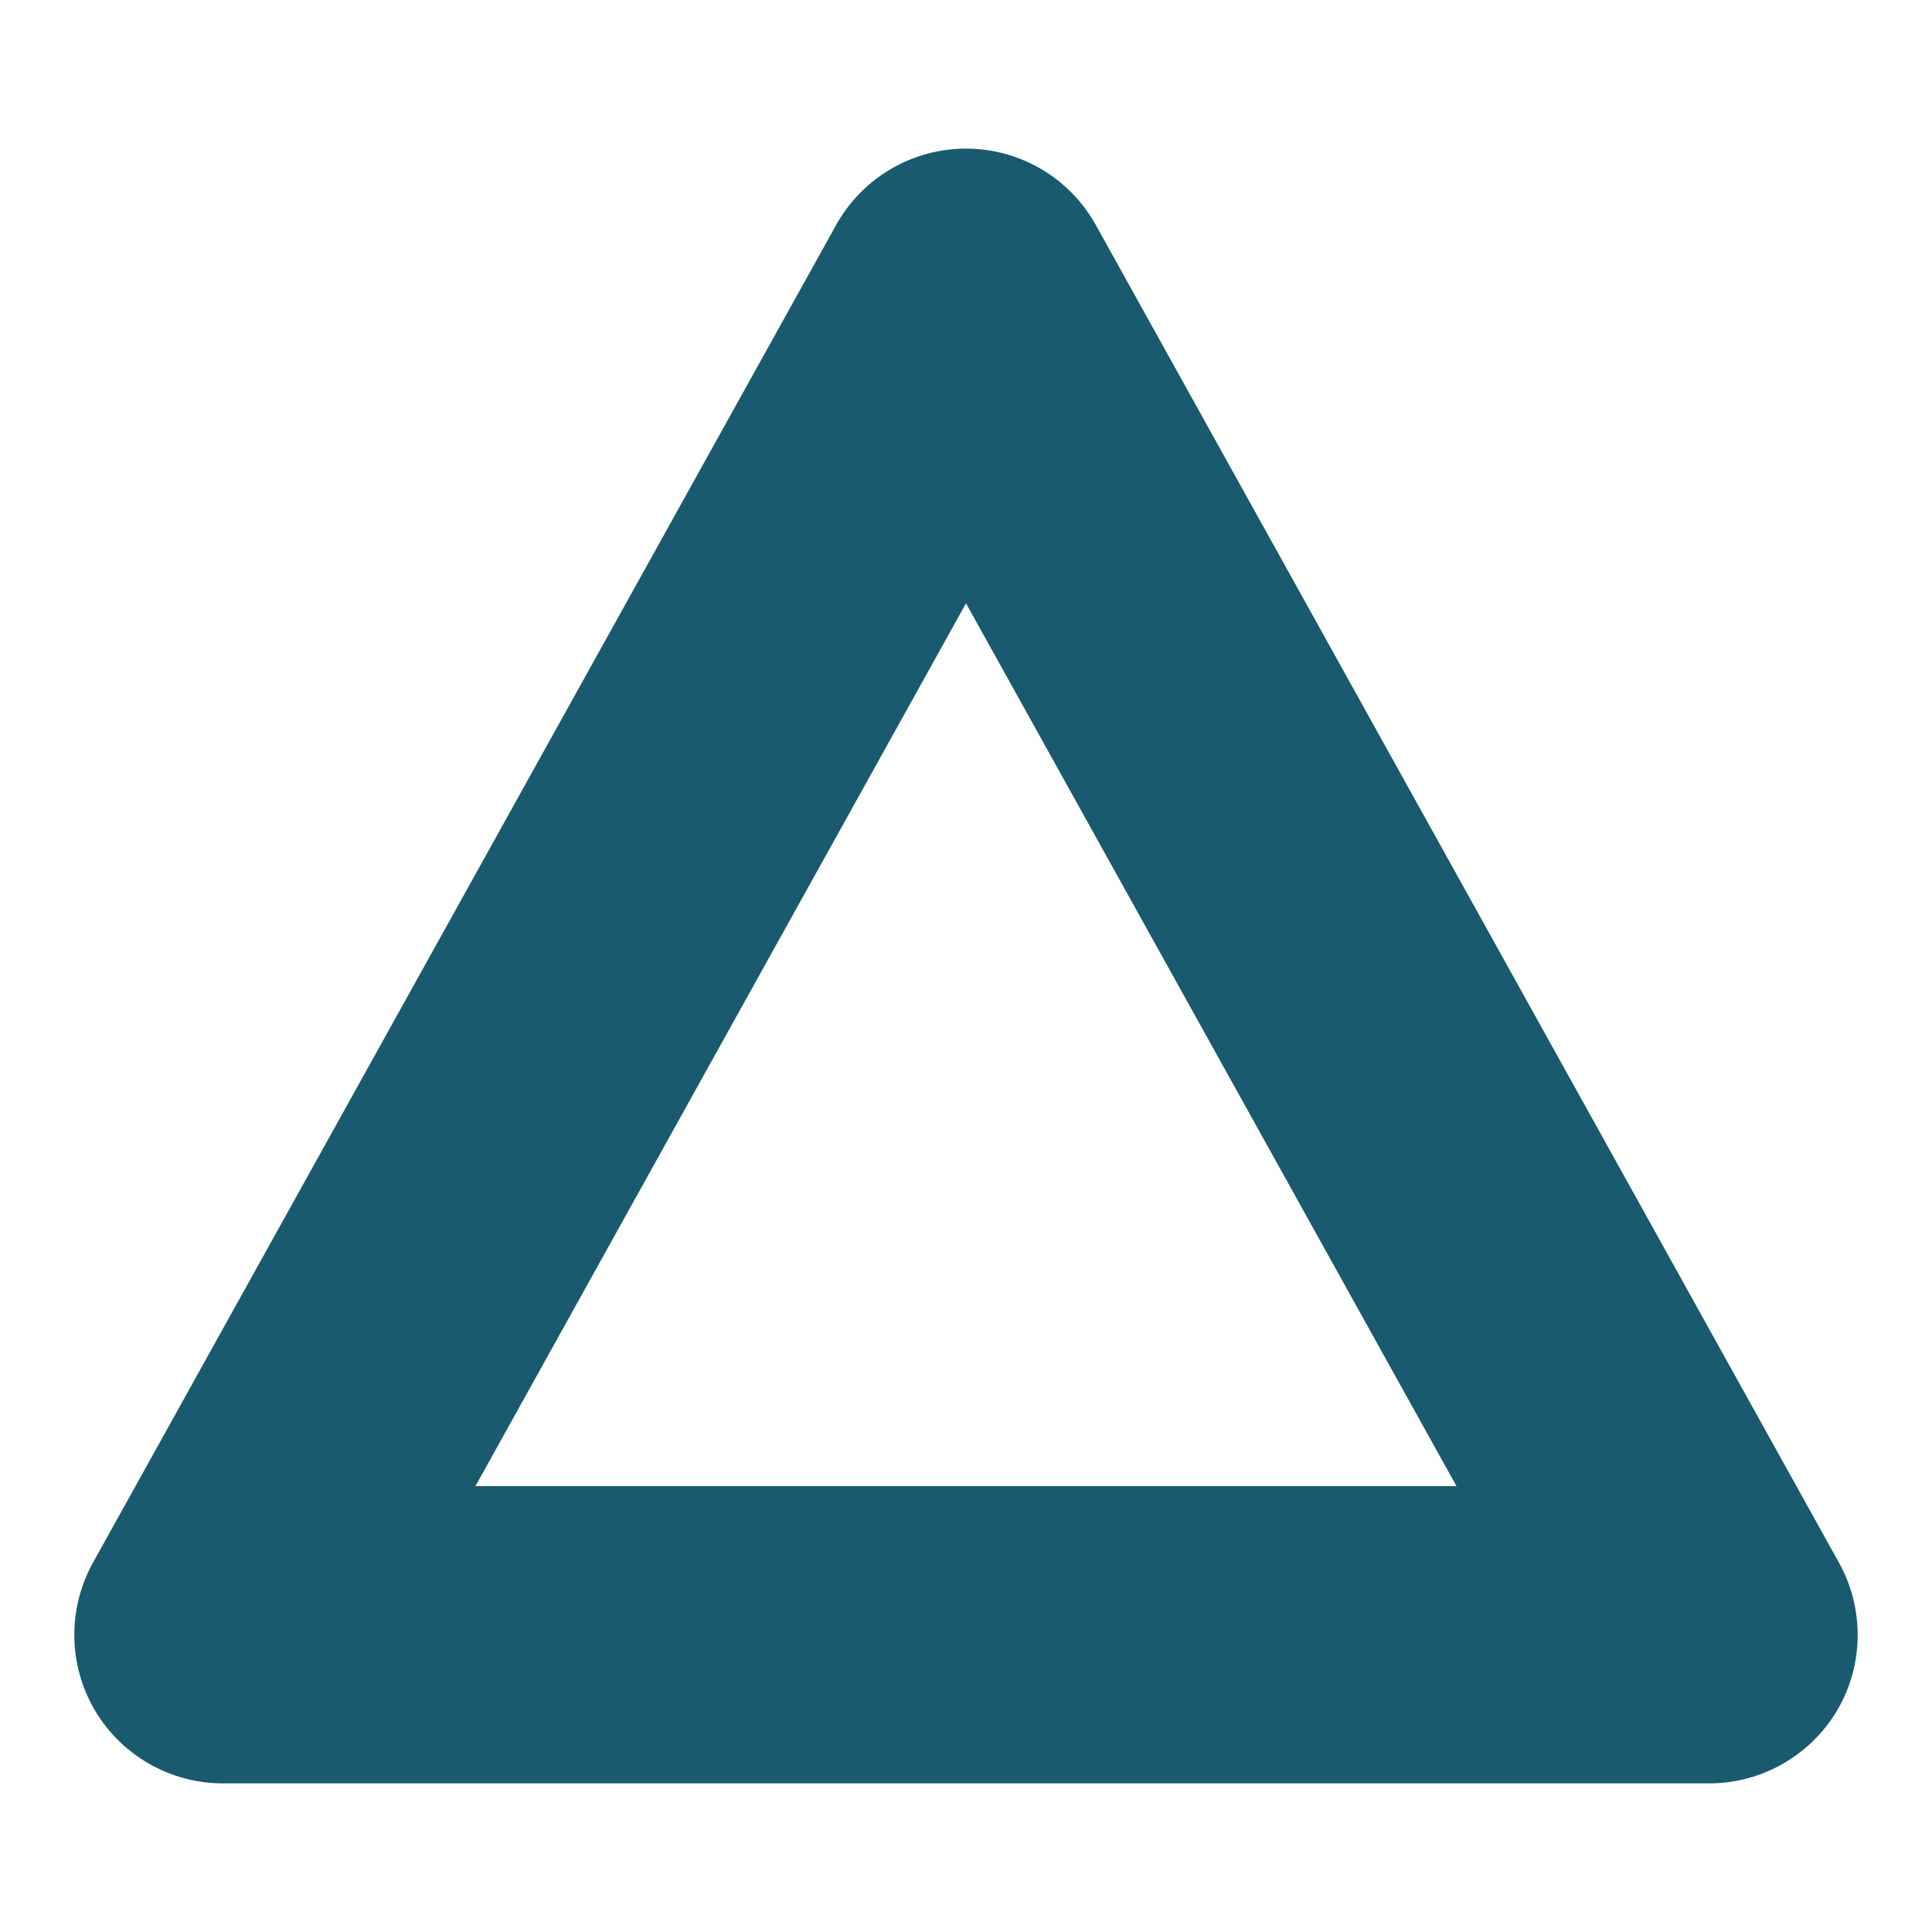 <?xml version="1.0" encoding="utf-8"?>
<!-- Generator: Adobe Illustrator 16.0.0, SVG Export Plug-In . SVG Version: 6.00 Build 0)  -->
<!DOCTYPE svg PUBLIC "-//W3C//DTD SVG 1.0//EN" "http://www.w3.org/TR/2001/REC-SVG-20010904/DTD/svg10.dtd">
<svg version="1.0" id="Layer_1" xmlns="http://www.w3.org/2000/svg" xmlns:xlink="http://www.w3.org/1999/xlink" x="0px" y="0px"
	 width="26px" height="26px" viewBox="0 0 26 26" enable-background="new 0 0 26 26" xml:space="preserve">
<path fill="#1A5A6E" d="M13,8.119L19.601,20H6.398L13,8.119 M13,2c-0.727,0-1.396,0.394-1.748,1.028l-10,18
	c-0.344,0.621-0.335,1.375,0.023,1.986C1.636,23.625,2.291,24,3,24h20c0.709,0,1.363-0.375,1.725-0.984
	c0.358-0.611,0.367-1.367,0.023-1.986l-10-18C14.396,2.394,13.727,2,13,2L13,2z"/>
</svg>

